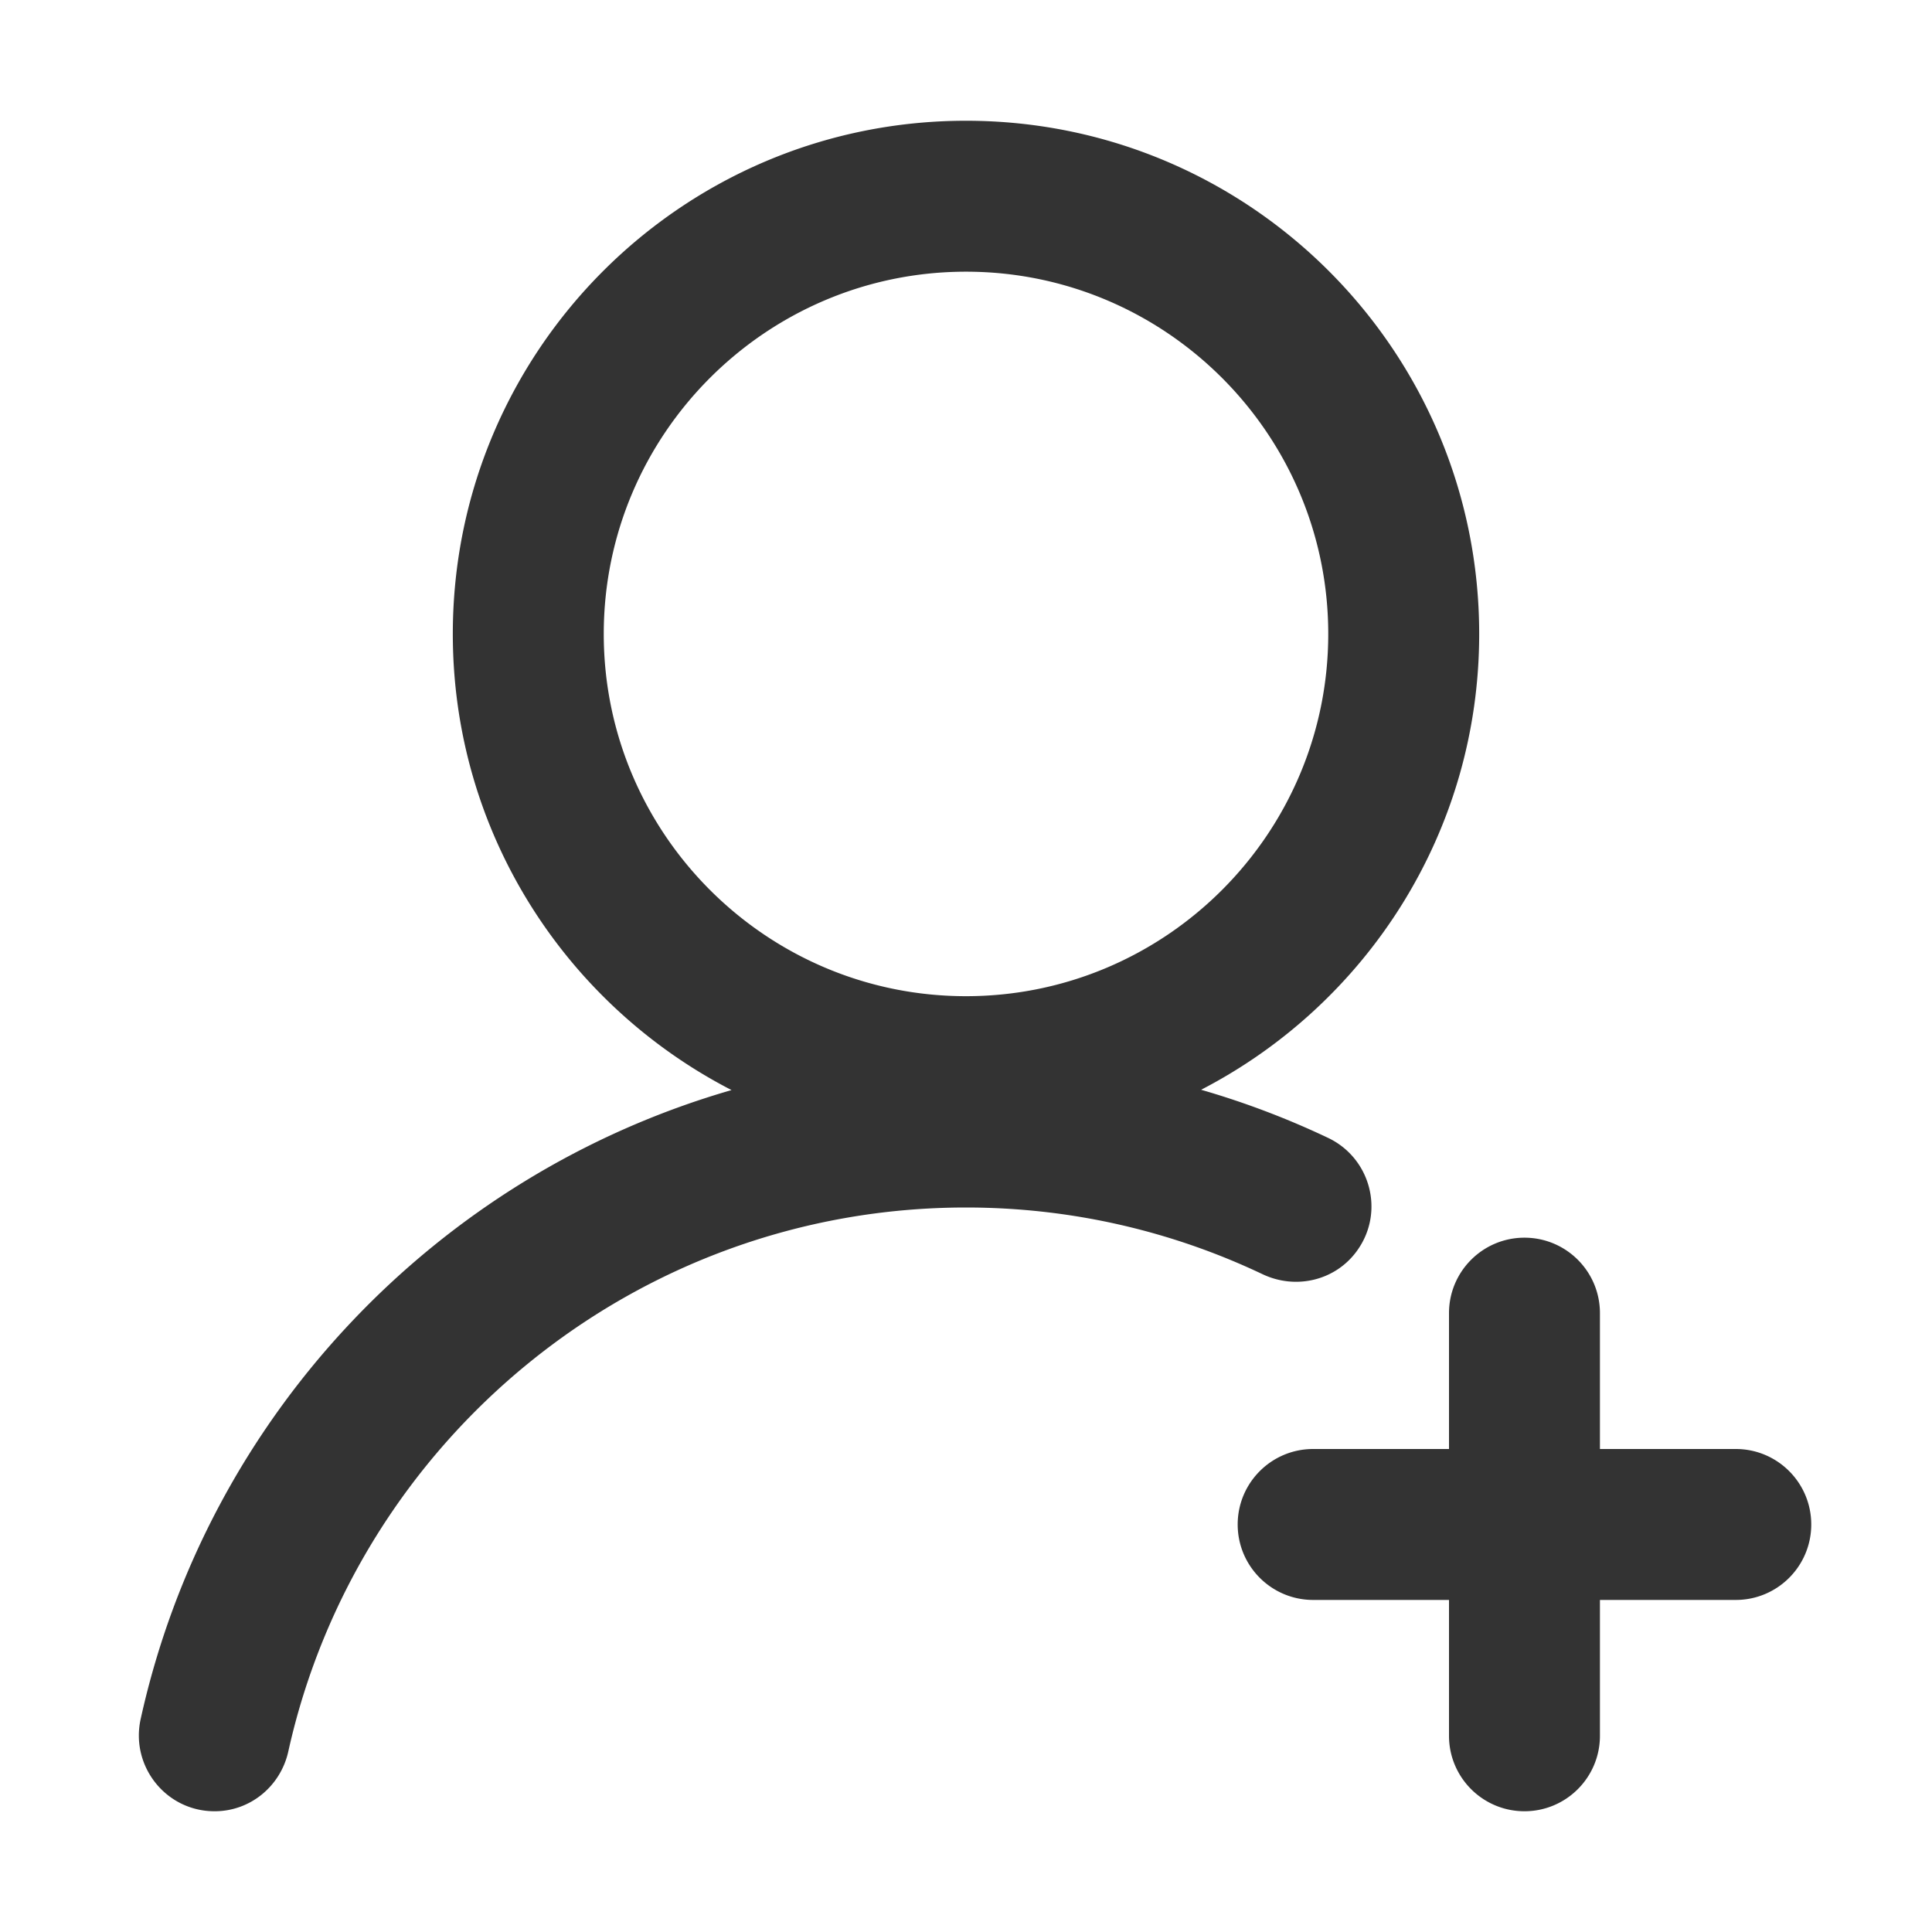 <svg t="1714617823383" class="icon" viewBox="0 0 1024 1024" version="1.1" xmlns="http://www.w3.org/2000/svg" p-id="4265" width="200" height="200"><path d="M920 768h-72v-72c0-22.092-17.908-40-40-40s-40 17.908-40 40v72h-72c-22.092 0-40 17.908-40 40 0 22.091 17.908 40 40 40h72v72c0 22.091 17.908 40 40 40s40-17.909 40-40v-72h72c22.092 0 40-17.909 40-40 0-22.092-17.908-40-40-40zM719.607 662.43l0.091-0.131c14.207-20.363 6.608-48.567-15.821-59.218a444.826 444.826 0 0 0-67.265-25.482C724.094 532.381 784 441.268 784 336c0-150.222-121.778-272-272-272S240 185.778 240 336c0 105.4 60.063 196.603 147.725 241.761-156.442 45.13-277.806 172.98-313.165 333.333C69.032 936.161 88.002 960 113.671 960h0.124c18.886 0 34.931-13.284 39.019-31.723C189.335 763.571 336.462 640 512 640c56.202 0 109.475 12.705 157.158 35.345 17.856 8.476 39.14 3.295 50.449-12.915zM320 336c0-105.869 86.131-192 192-192s192 86.131 192 192-86.131 192-192 192-192-86.131-192-192z" fill="#333333" p-id="4266"></path></svg>